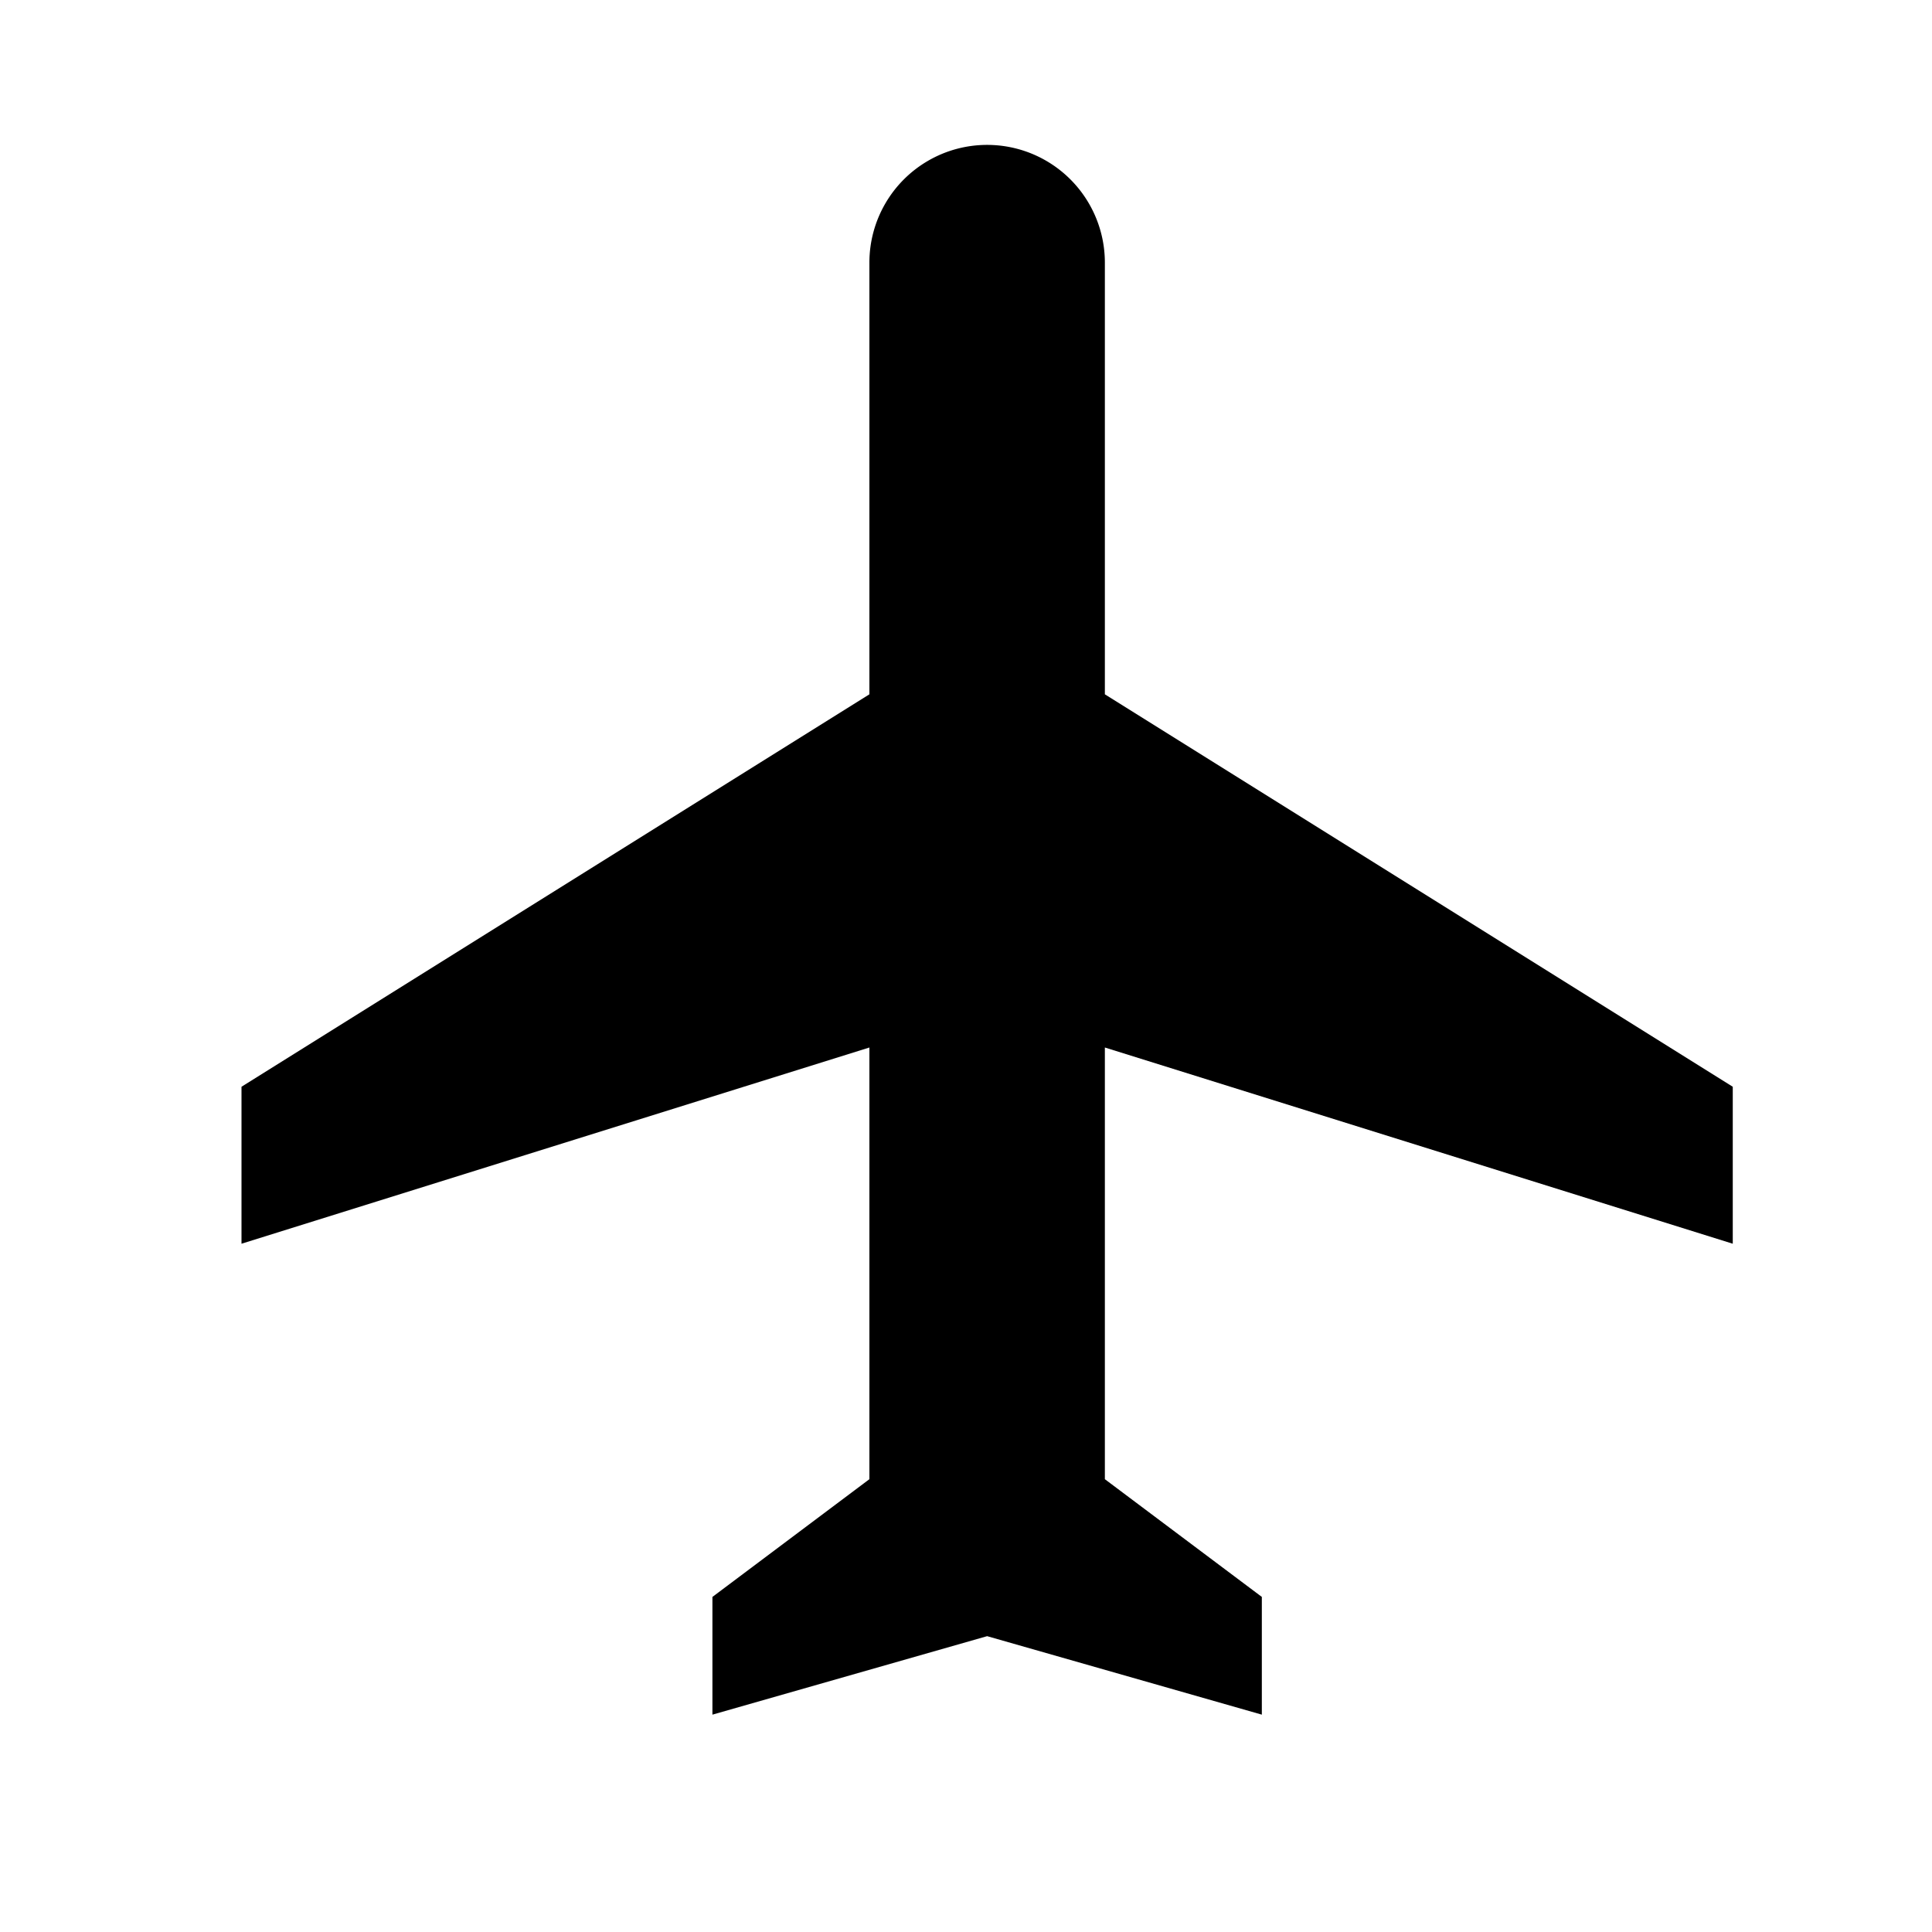 <svg xmlns="http://www.w3.org/2000/svg" xmlns:xlink="http://www.w3.org/1999/xlink" viewBox="0 0 16 16">
  <defs>
    <style>
      .cls-1 {
        clip-path: url(#clip-tag-airport-service);
      }
    </style>
    <clipPath id="clip-tag-airport-service">
      <rect width="16" height="16"/>
    </clipPath>
  </defs>
  <g id="tag-airport-service" class="cls-1">
    <path id="ic_local_airport_24px" d="M14.35,11.1V9.8L9.15,6.55V2.975a.975.975,0,1,0-1.95,0V6.55L2,9.8v1.3L7.2,9.475V13.05l-1.3.975V15l2.275-.65L10.45,15v-.975l-1.3-.975V9.475Z" transform="translate(0 -0.8)"/>
  </g>
</svg>
